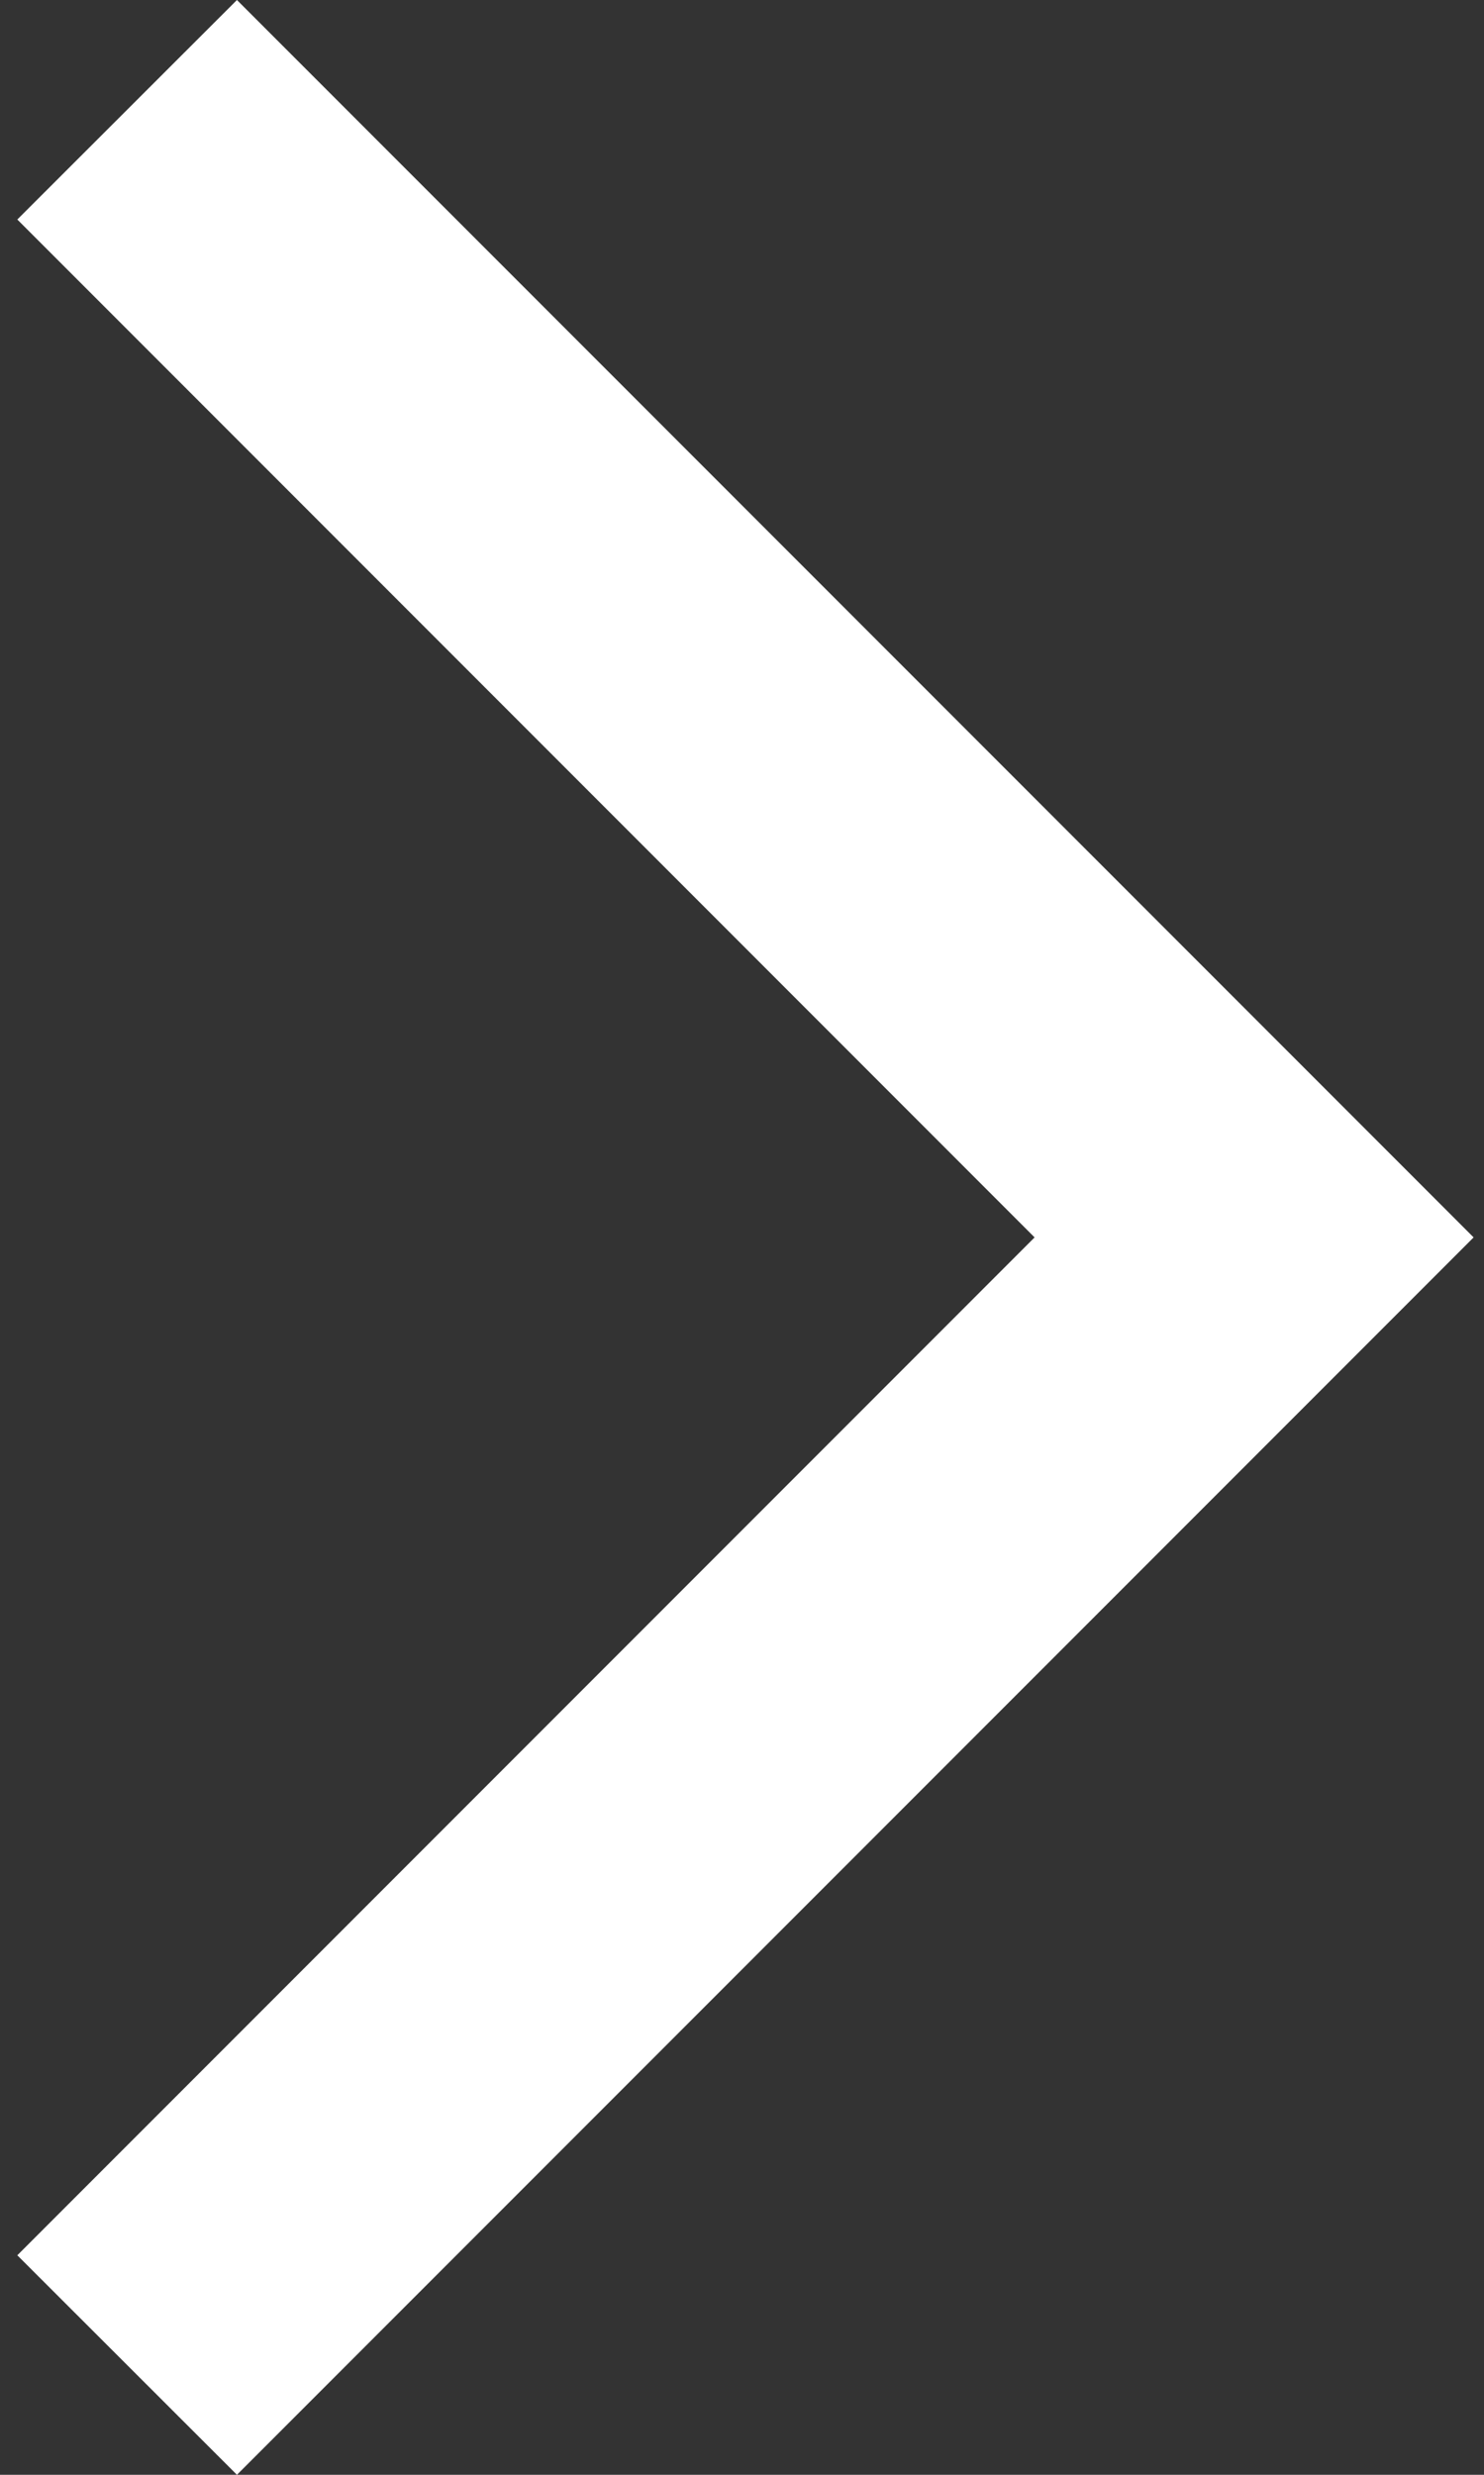 <svg width="6" height="10" viewBox="0 0 6 10" fill="none" xmlns="http://www.w3.org/2000/svg">
    <rect x="0" y="0" width="6" height="10" fill="#333333" stroke="none"/>
    <path d="M0.958 10L0.07 9.113L4.183 5L0.07 0.887L0.958 0L5.958 5L0.958 10Z" fill="white"/>
</svg>
